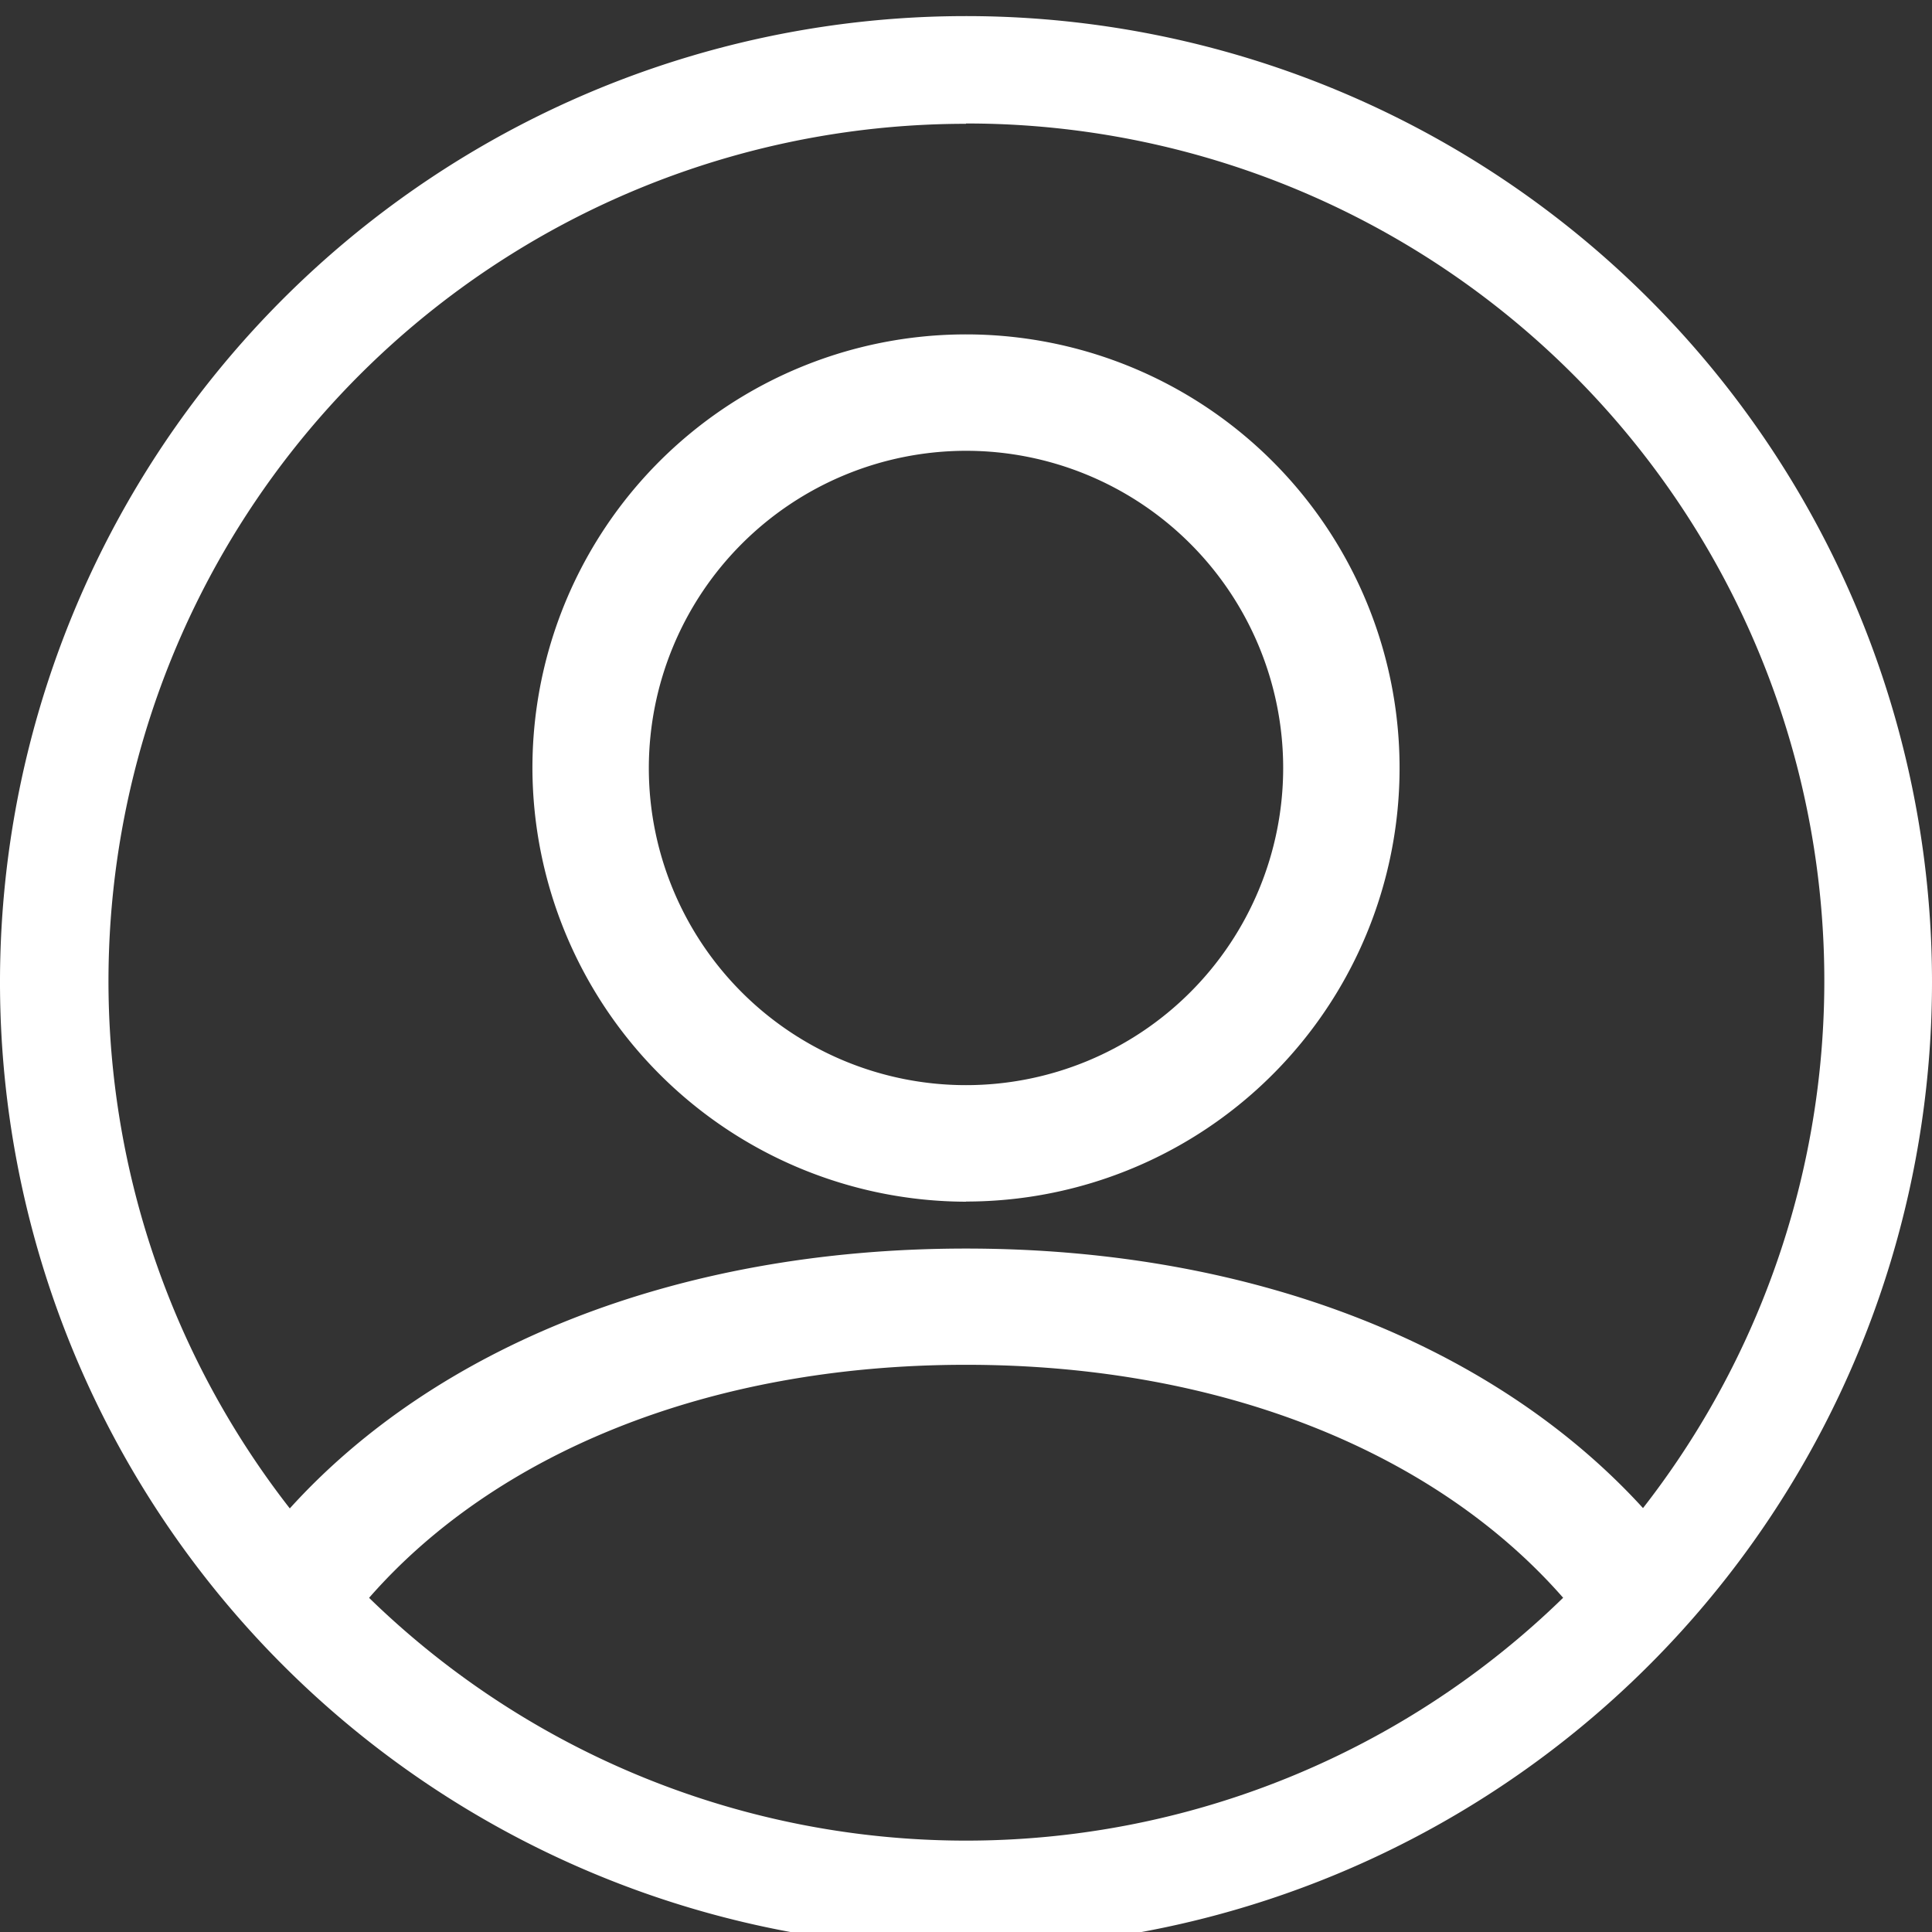 <svg id="Слой_1" data-name="Слой 1" xmlns="http://www.w3.org/2000/svg" viewBox="0 0 120 120">
  <rect x="0" y="0" width="120" height="120" fill="#333333" stroke="none"/>
  <title>user</title>
  <path d="M22.92,99.25C30.67,90.38,43.84,84.77,60,84.77s29.33,5.61,37.09,14.47a53.13,53.13,0,0,1-74.17,0M60,7.67a53.25,53.25,0,0,1,42.05,86C93,83.75,78.12,77.55,60,77.55S27,83.75,18,93.69a53.25,53.25,0,0,1,42-86M60,1a60,60,0,1,0,60,60A60,60,0,0,0,60,1m0,27a19.7,19.7,0,1,1-19.7,19.7A19.72,19.72,0,0,1,60,28m0,46.63A26.93,26.93,0,1,0,33.07,47.71,27,27,0,0,0,60,74.64" fill="#fff"/>
</svg>
